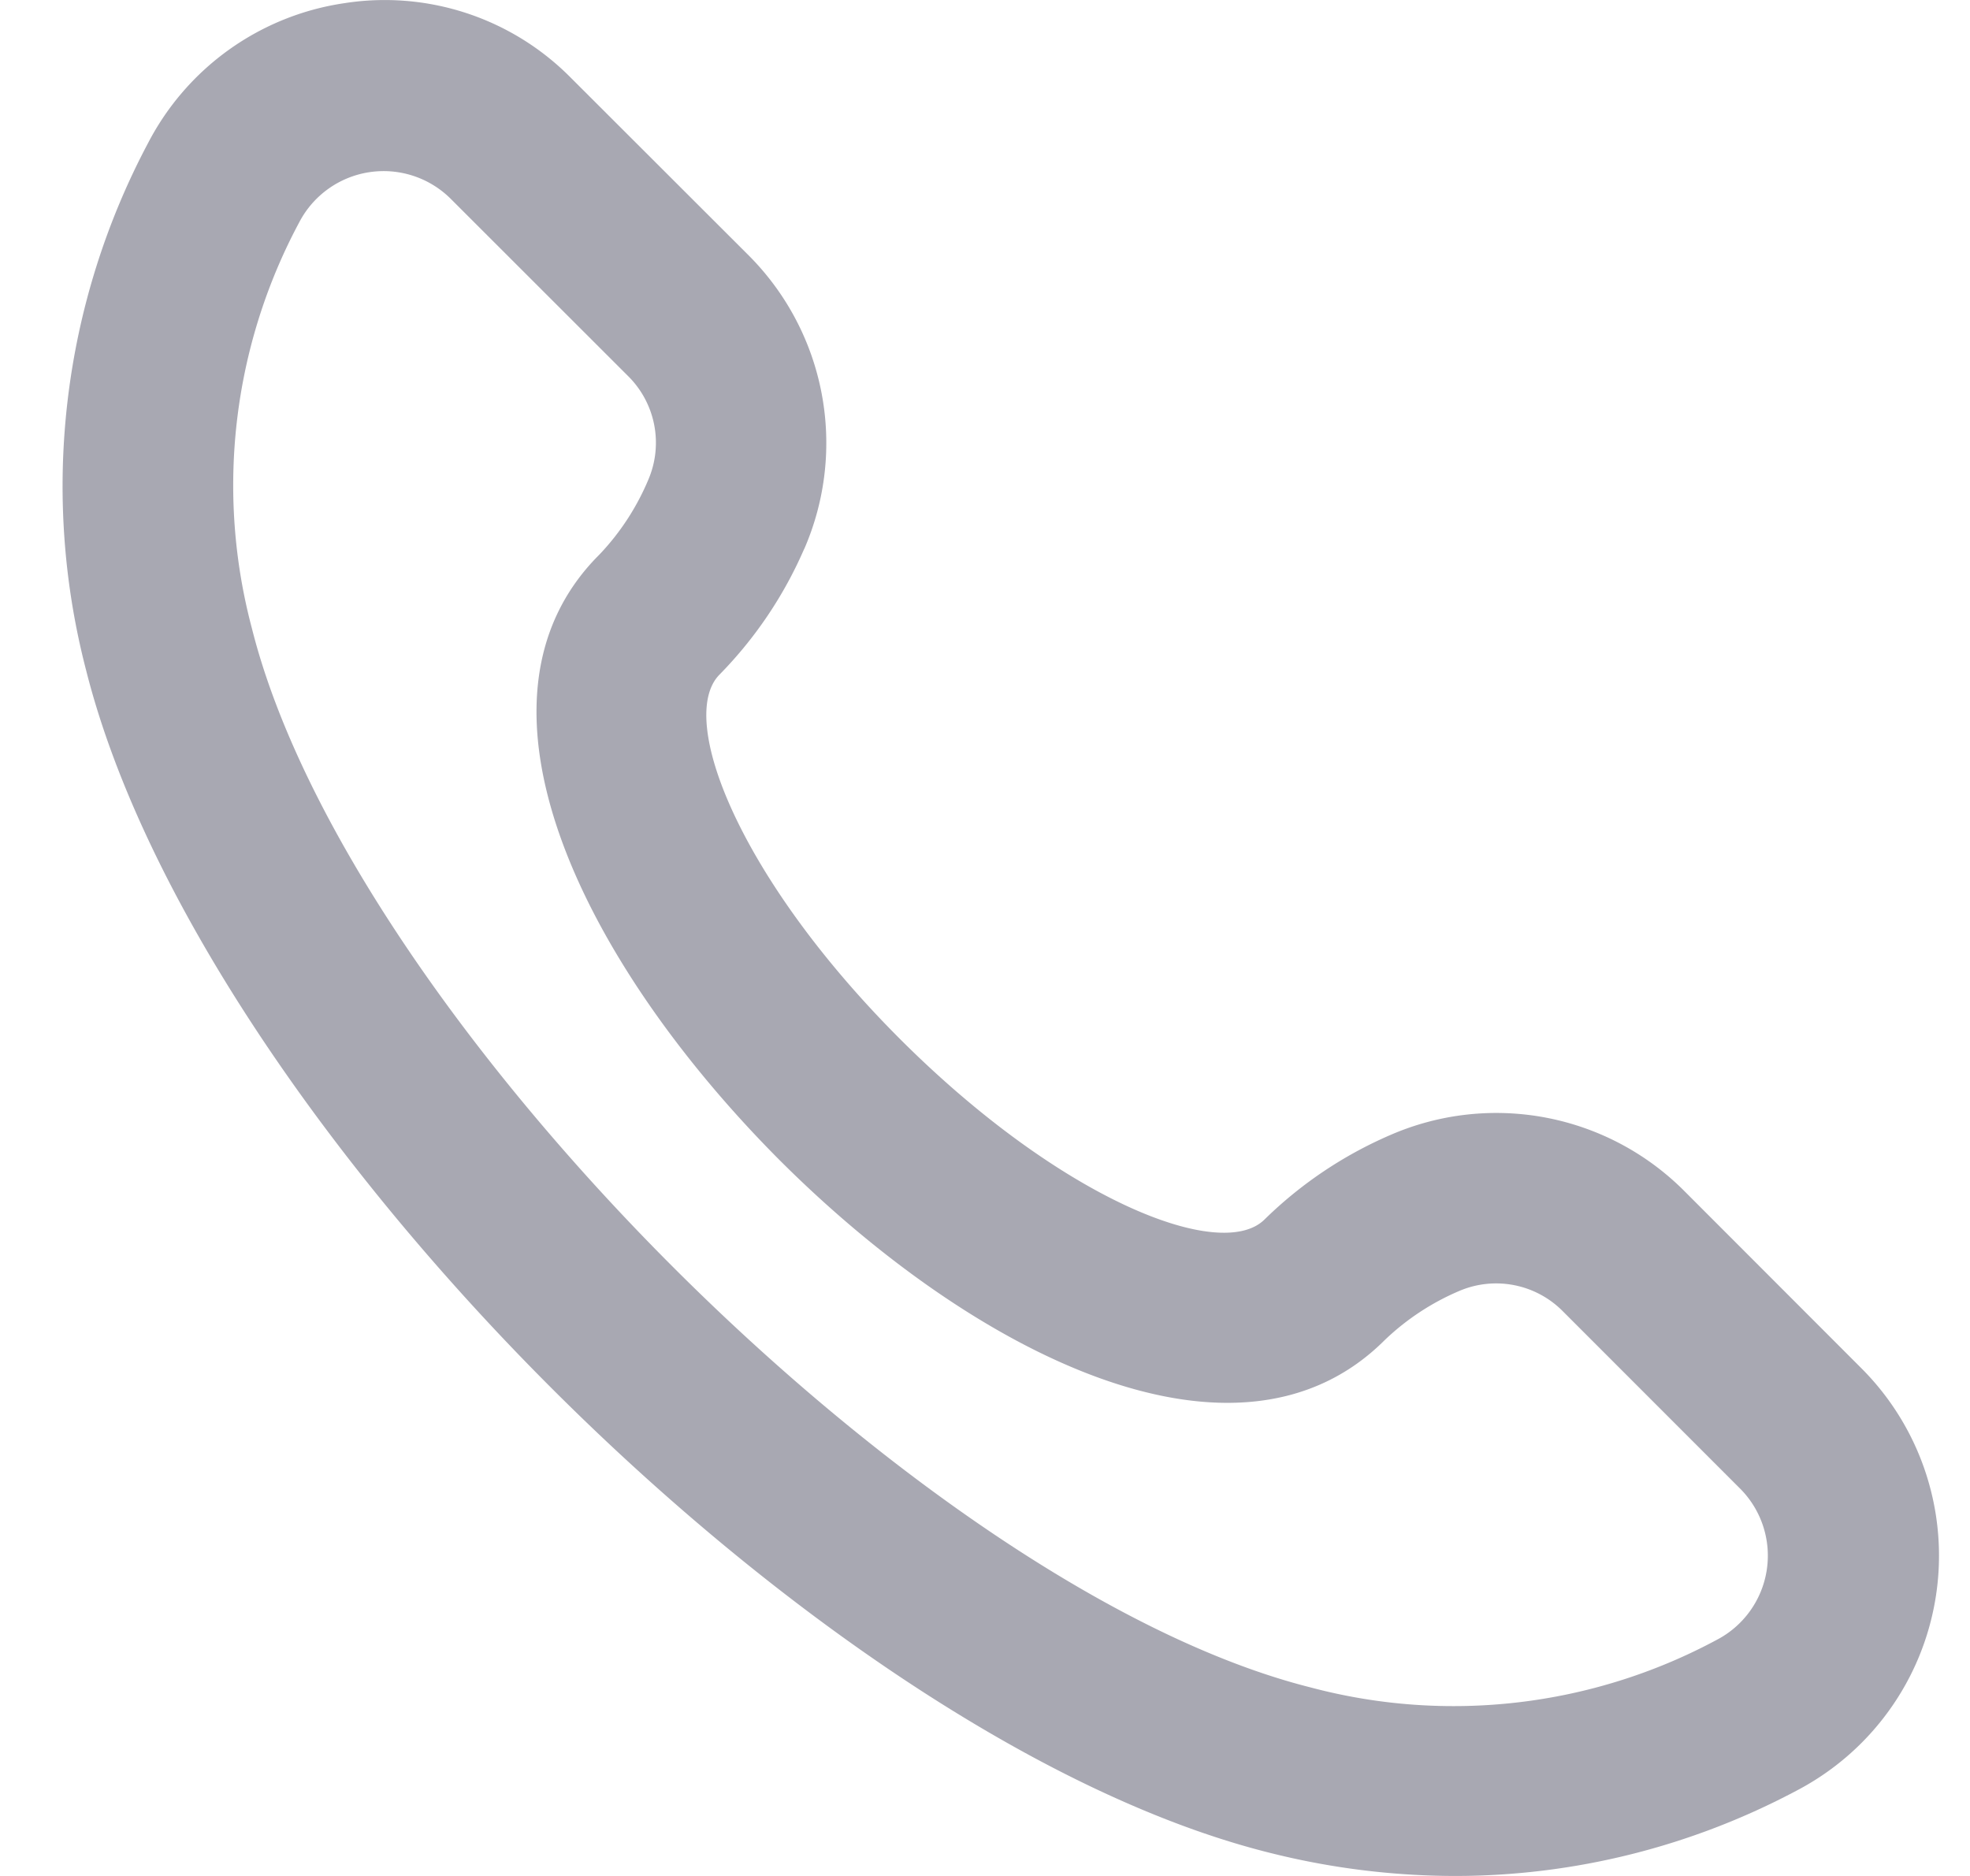 <svg width="21" height="20" fill="none" xmlns="http://www.w3.org/2000/svg"><path d="M8.573 5.853a2.831 2.831 0 0 0-.592-3.13L6.085.829A2.788 2.788 0 0 0 3.67.034a2.818 2.818 0 0 0-2.09 1.488 7.8 7.8 0 0 0-.662 5.624c1.212 4.8 7.81 11.402 12.609 12.605A8.127 8.127 0 0 0 15.51 20c1.27 0 2.52-.313 3.642-.91a2.826 2.826 0 0 0 .693-4.5l-1.895-1.897a2.83 2.83 0 0 0-3.13-.592 4.41 4.41 0 0 0-1.338.898c-.464.466-2.174-.21-3.886-1.92C7.884 9.368 7.21 7.658 7.67 7.192c.38-.387.686-.841.902-1.339Zm-.265 6.513c2.084 2.083 4.888 3.487 6.454 1.92.231-.221.5-.398.794-.523a1 1 0 0 1 1.104.217l1.895 1.896a1.012 1.012 0 0 1-.255 1.607 5.926 5.926 0 0 1-4.333.506C9.843 16.949 3.726 10.83 2.686 6.702a5.937 5.937 0 0 1 .506-4.336 1.014 1.014 0 0 1 1.607-.252l1.896 1.895a1 1 0 0 1 .217 1.103 2.635 2.635 0 0 1-.522.8c-1.568 1.562-.165 4.363 1.918 6.454Z" fill="#A8A8B2"/></svg>